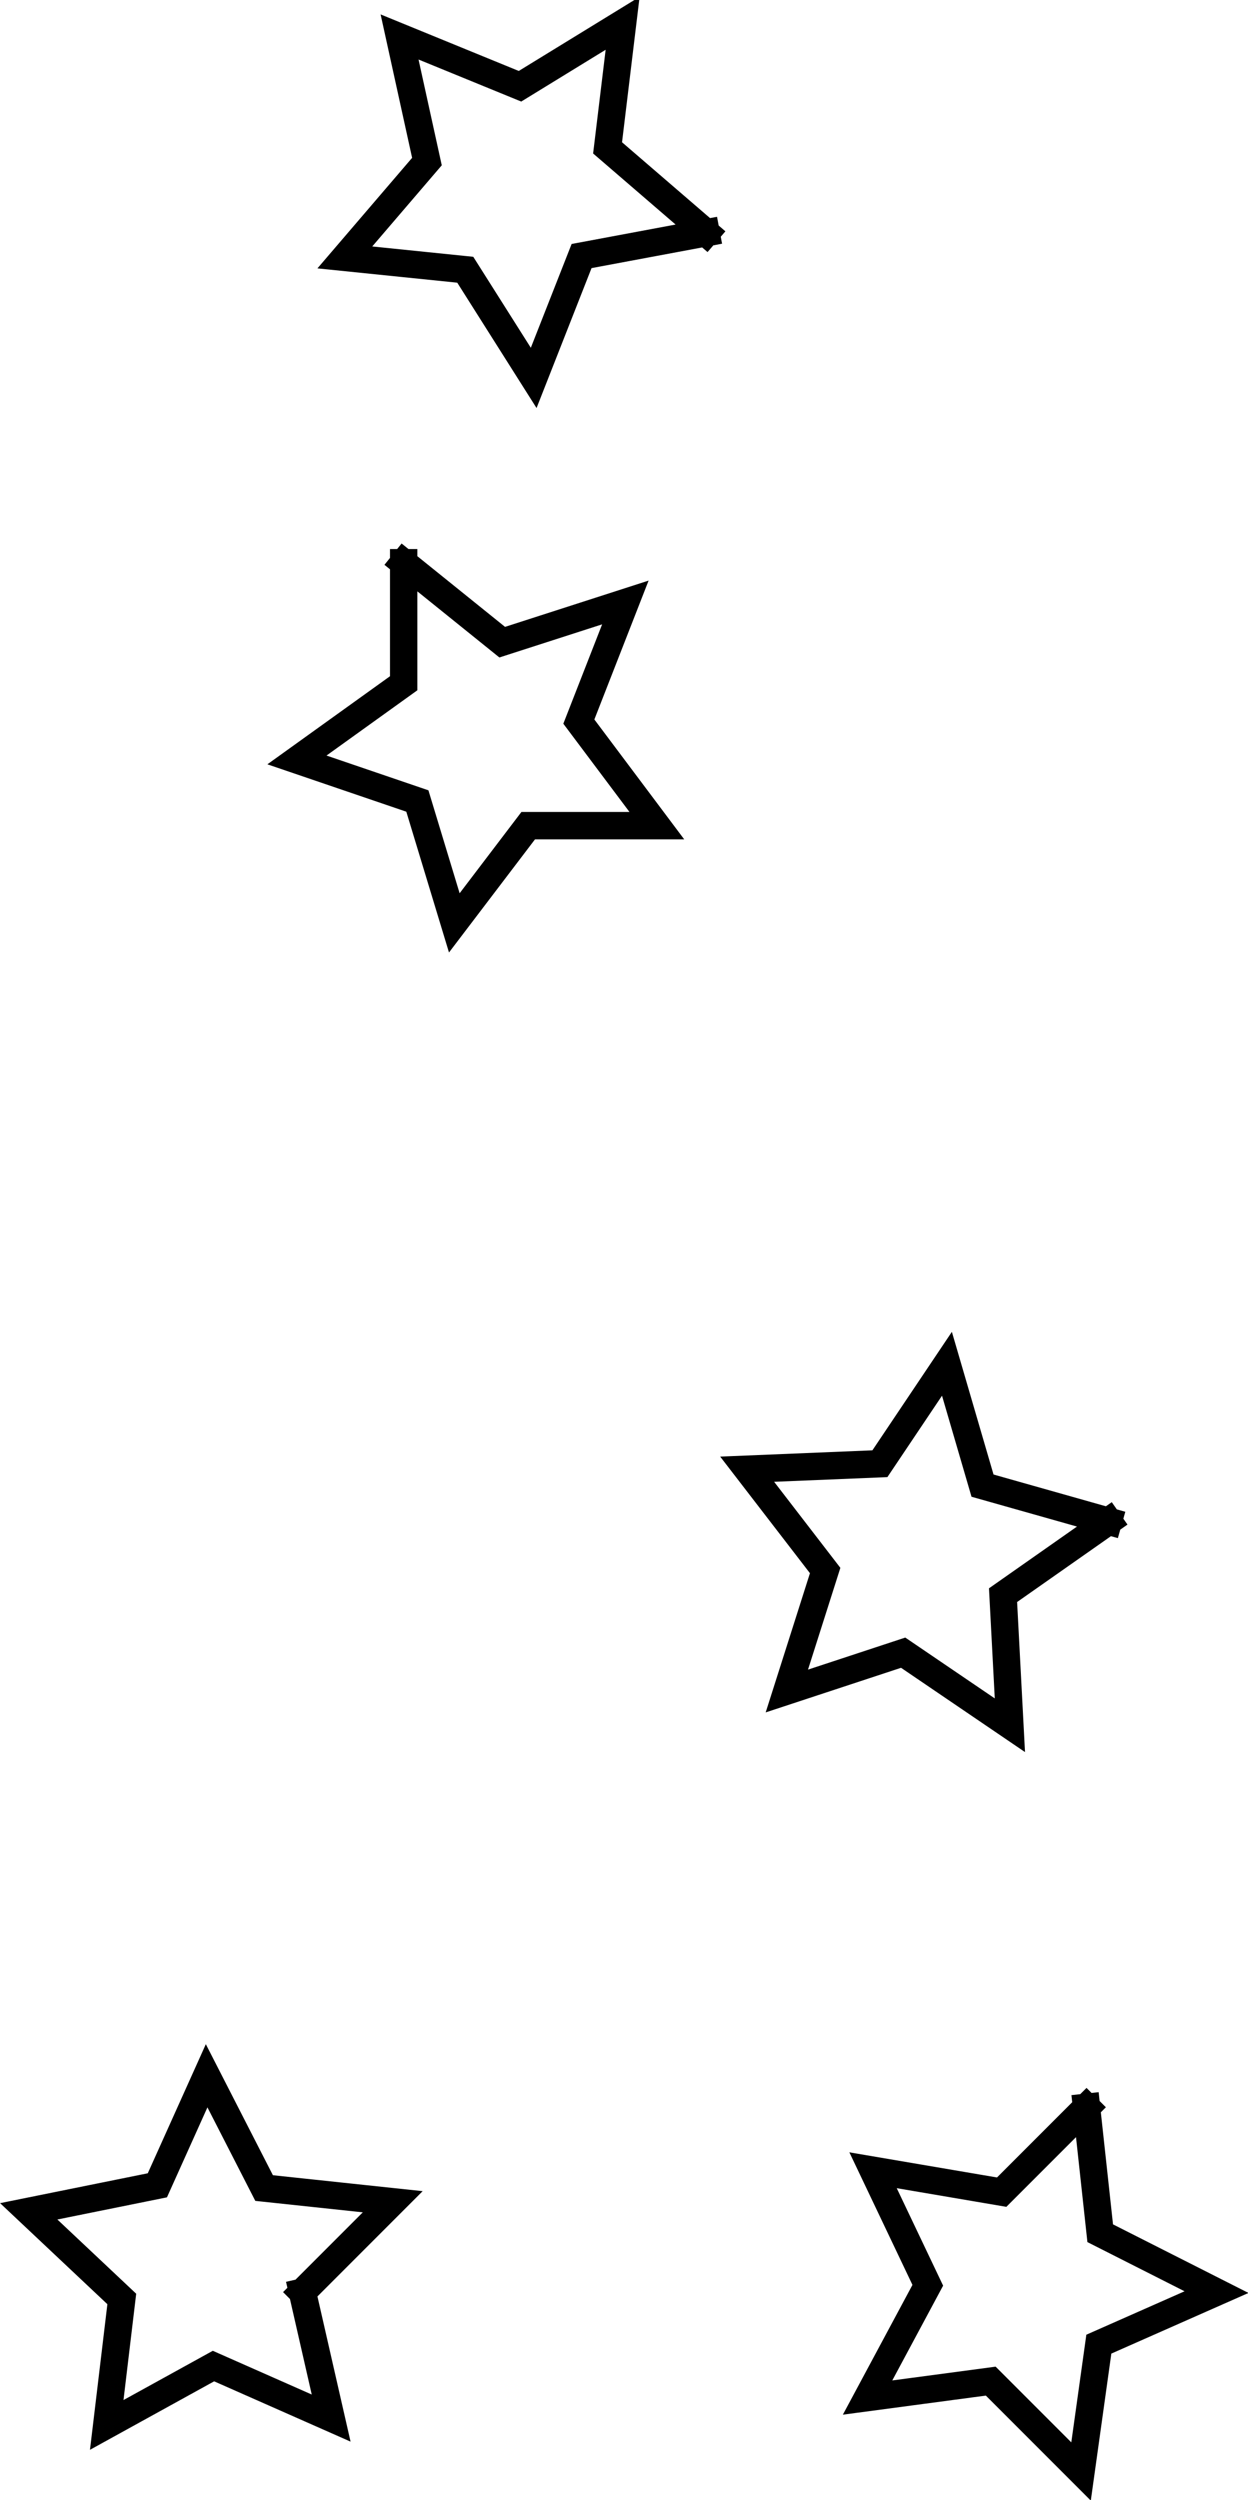 <?xml version="1.0" encoding="UTF-8" standalone="no"?>
<svg xmlns:xlink="http://www.w3.org/1999/xlink" height="91.3px" width="45.6px" xmlns="http://www.w3.org/2000/svg">
  <g transform="matrix(1.0, 0.0, 0.0, 1.0, 10.85, 51.25)">
    <path d="M14.95 -42.75 L10.4 -41.9 8.65 -37.45 6.15 -41.4 1.75 -41.85 4.75 -45.35 3.75 -49.9 8.15 -48.1 11.9 -50.4 11.35 -45.85 14.95 -42.75 M3.9 -30.7 L7.5 -27.8 12.0 -29.25 10.3 -24.9 13.15 -21.1 8.45 -21.1 5.75 -17.55 4.4 -22.0 0.0 -23.5 3.9 -26.3 3.9 -30.7 M29.65 4.3 L25.8 7.0 26.05 11.75 22.15 9.1 17.9 10.5 19.3 6.1 16.45 2.4 21.3 2.2 23.75 -1.45 25.05 3.0 29.65 4.3 M0.2 32.45 L1.25 37.05 -3.05 35.15 -6.95 37.3 -6.4 32.7 -9.8 29.5 -5.1 28.55 -3.3 24.55 -1.2 28.65 3.5 29.15 0.2 32.45 M28.85 25.7 L29.35 30.3 33.6 32.45 29.3 34.35 28.65 39.0 25.35 35.7 20.85 36.3 23.05 32.2 21.05 28.0 25.75 28.8 28.85 25.7" fill="none" stroke="#000000" stroke-linecap="square" stroke-linejoin="miter-clip" stroke-miterlimit="3.0" stroke-width="1.0"/>
  </g>
</svg>
